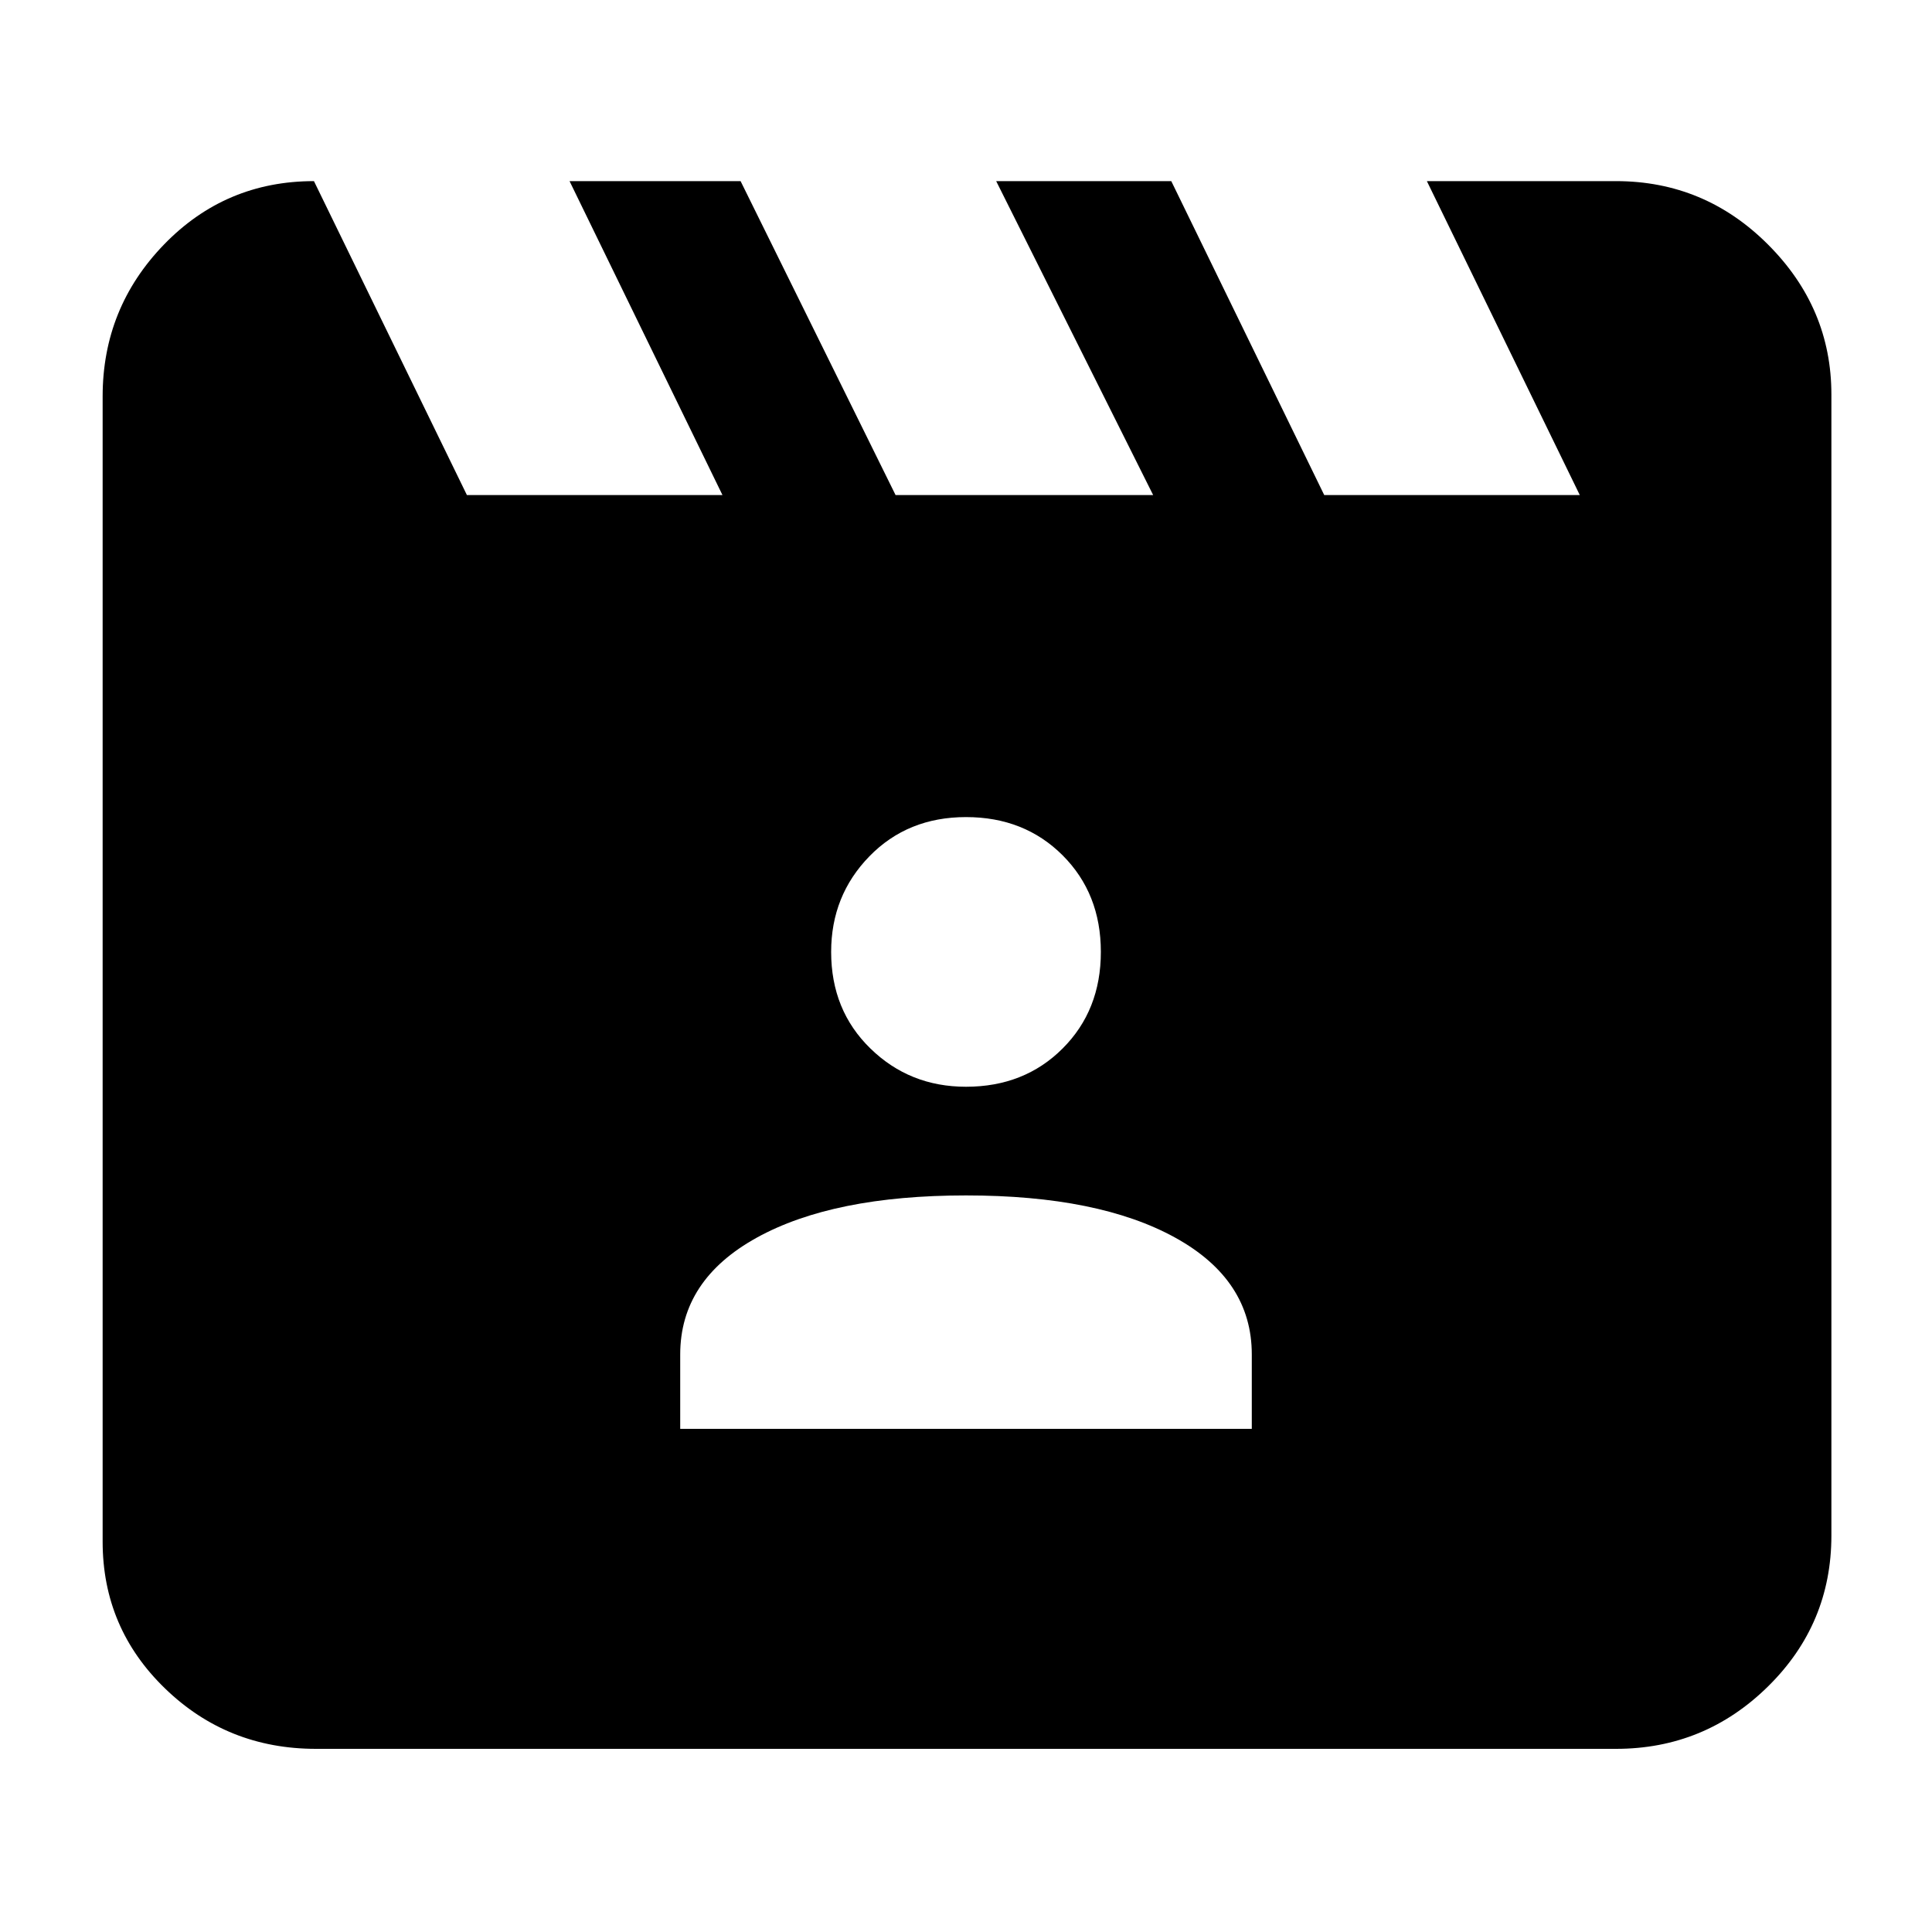<svg xmlns="http://www.w3.org/2000/svg" height="40" width="40"><path d="m6.5 3.75 3.167 6.5h5.291l-3.166-6.5h3.541l3.209 6.5h5.333l-3.25-6.5h3.625l3.167 6.5h5.291l-3.166-6.5h3.916q1.834 0 3.146 1.312 1.313 1.313 1.313 3.105v23.625q0 1.833-1.313 3.125-1.312 1.291-3.146 1.291H6.542q-1.834 0-3.125-1.25-1.292-1.25-1.292-3.041V8.208q0-1.833 1.271-3.146Q4.667 3.75 6.5 3.75Zm7.583 25.833h11.834v-1.541q0-1.542-1.584-2.417Q22.75 24.75 20 24.75t-4.333.875q-1.584.875-1.584 2.417ZM20 22.5q1.208 0 2-.792.792-.791.792-2 0-1.208-.792-2-.792-.791-2-.791t-2 .812q-.792.813-.792 1.979 0 1.209.813 2 .812.792 1.979.792Z"/></svg>